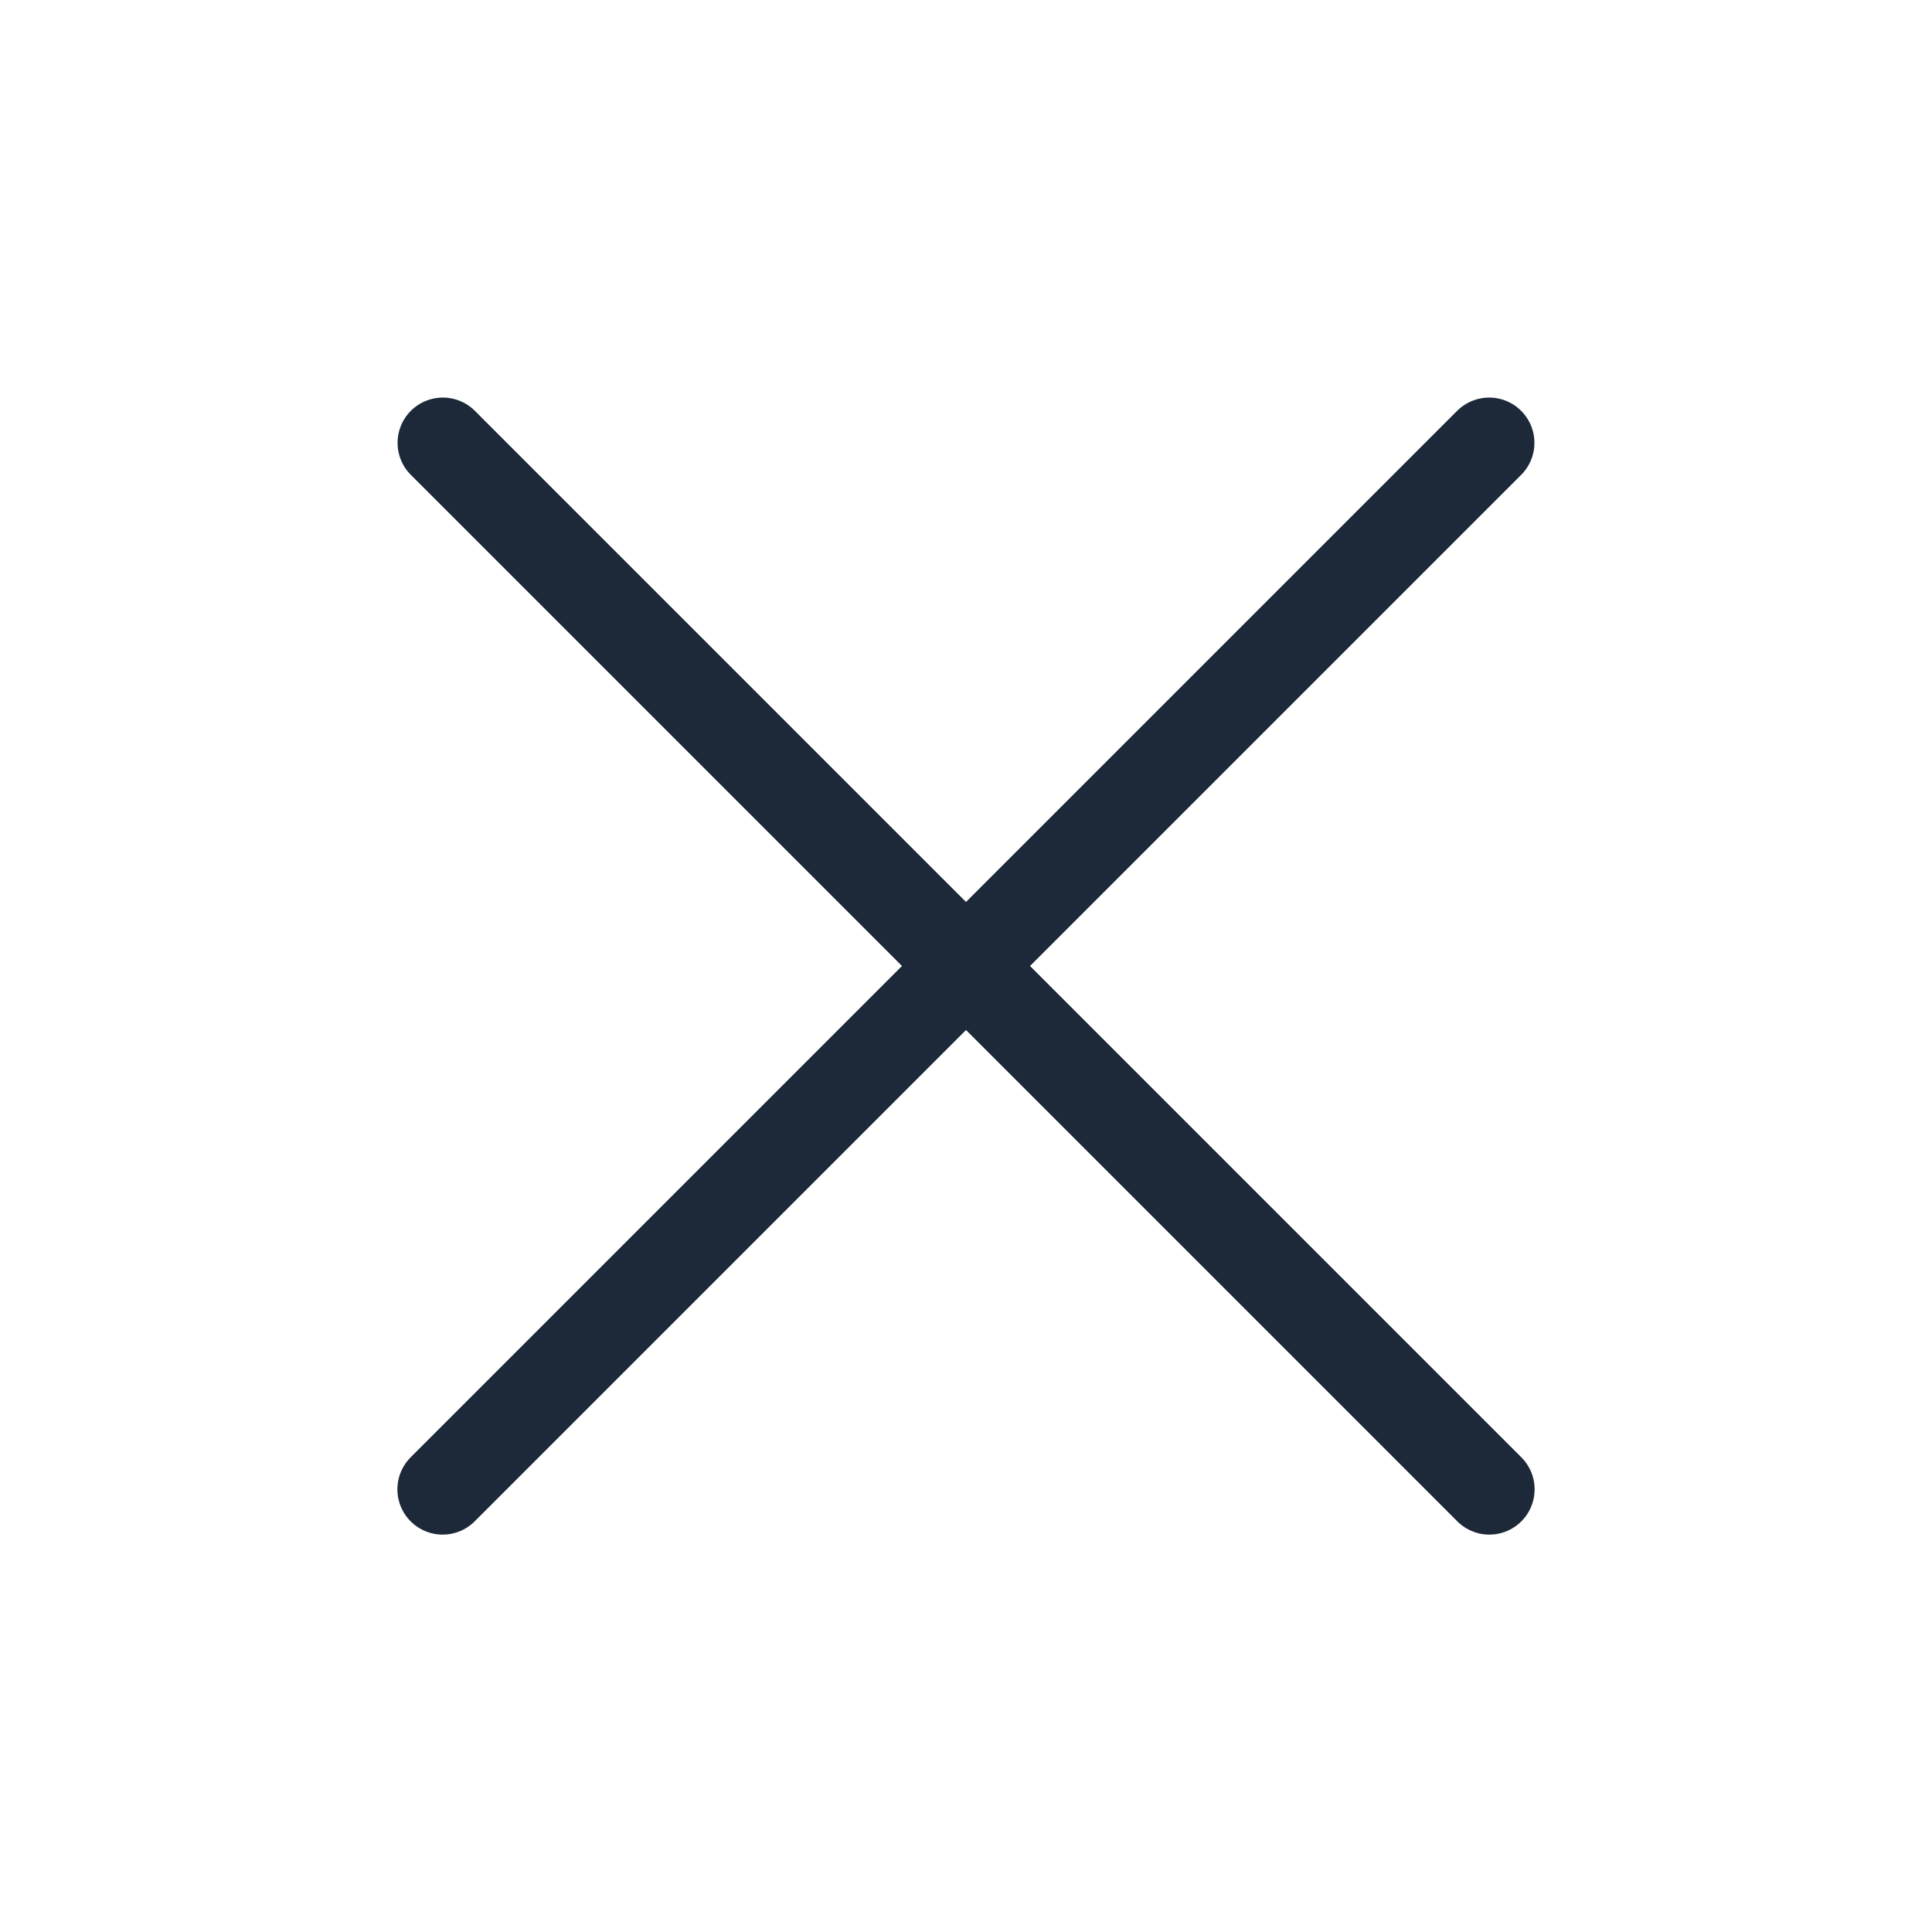<svg width="32" height="32" viewBox="0 0 32 32" fill="none" xmlns="http://www.w3.org/2000/svg">
<g clip-path="url(#clip0_10012_20773)">
<path d="M7.332 24.668L24.665 7.335" stroke="#1D2939" stroke-width="1.5" stroke-linecap="round" stroke-linejoin="round"/>
<path d="M24.668 24.668L7.335 7.335" stroke="#1D2939" stroke-width="1.5" stroke-linecap="round" stroke-linejoin="round"/>
</g>
<defs>
<clipPath id="clip0_10012_20773">
<rect width="32" height="32" fill="white"/>
</clipPath>
</defs>
</svg>
